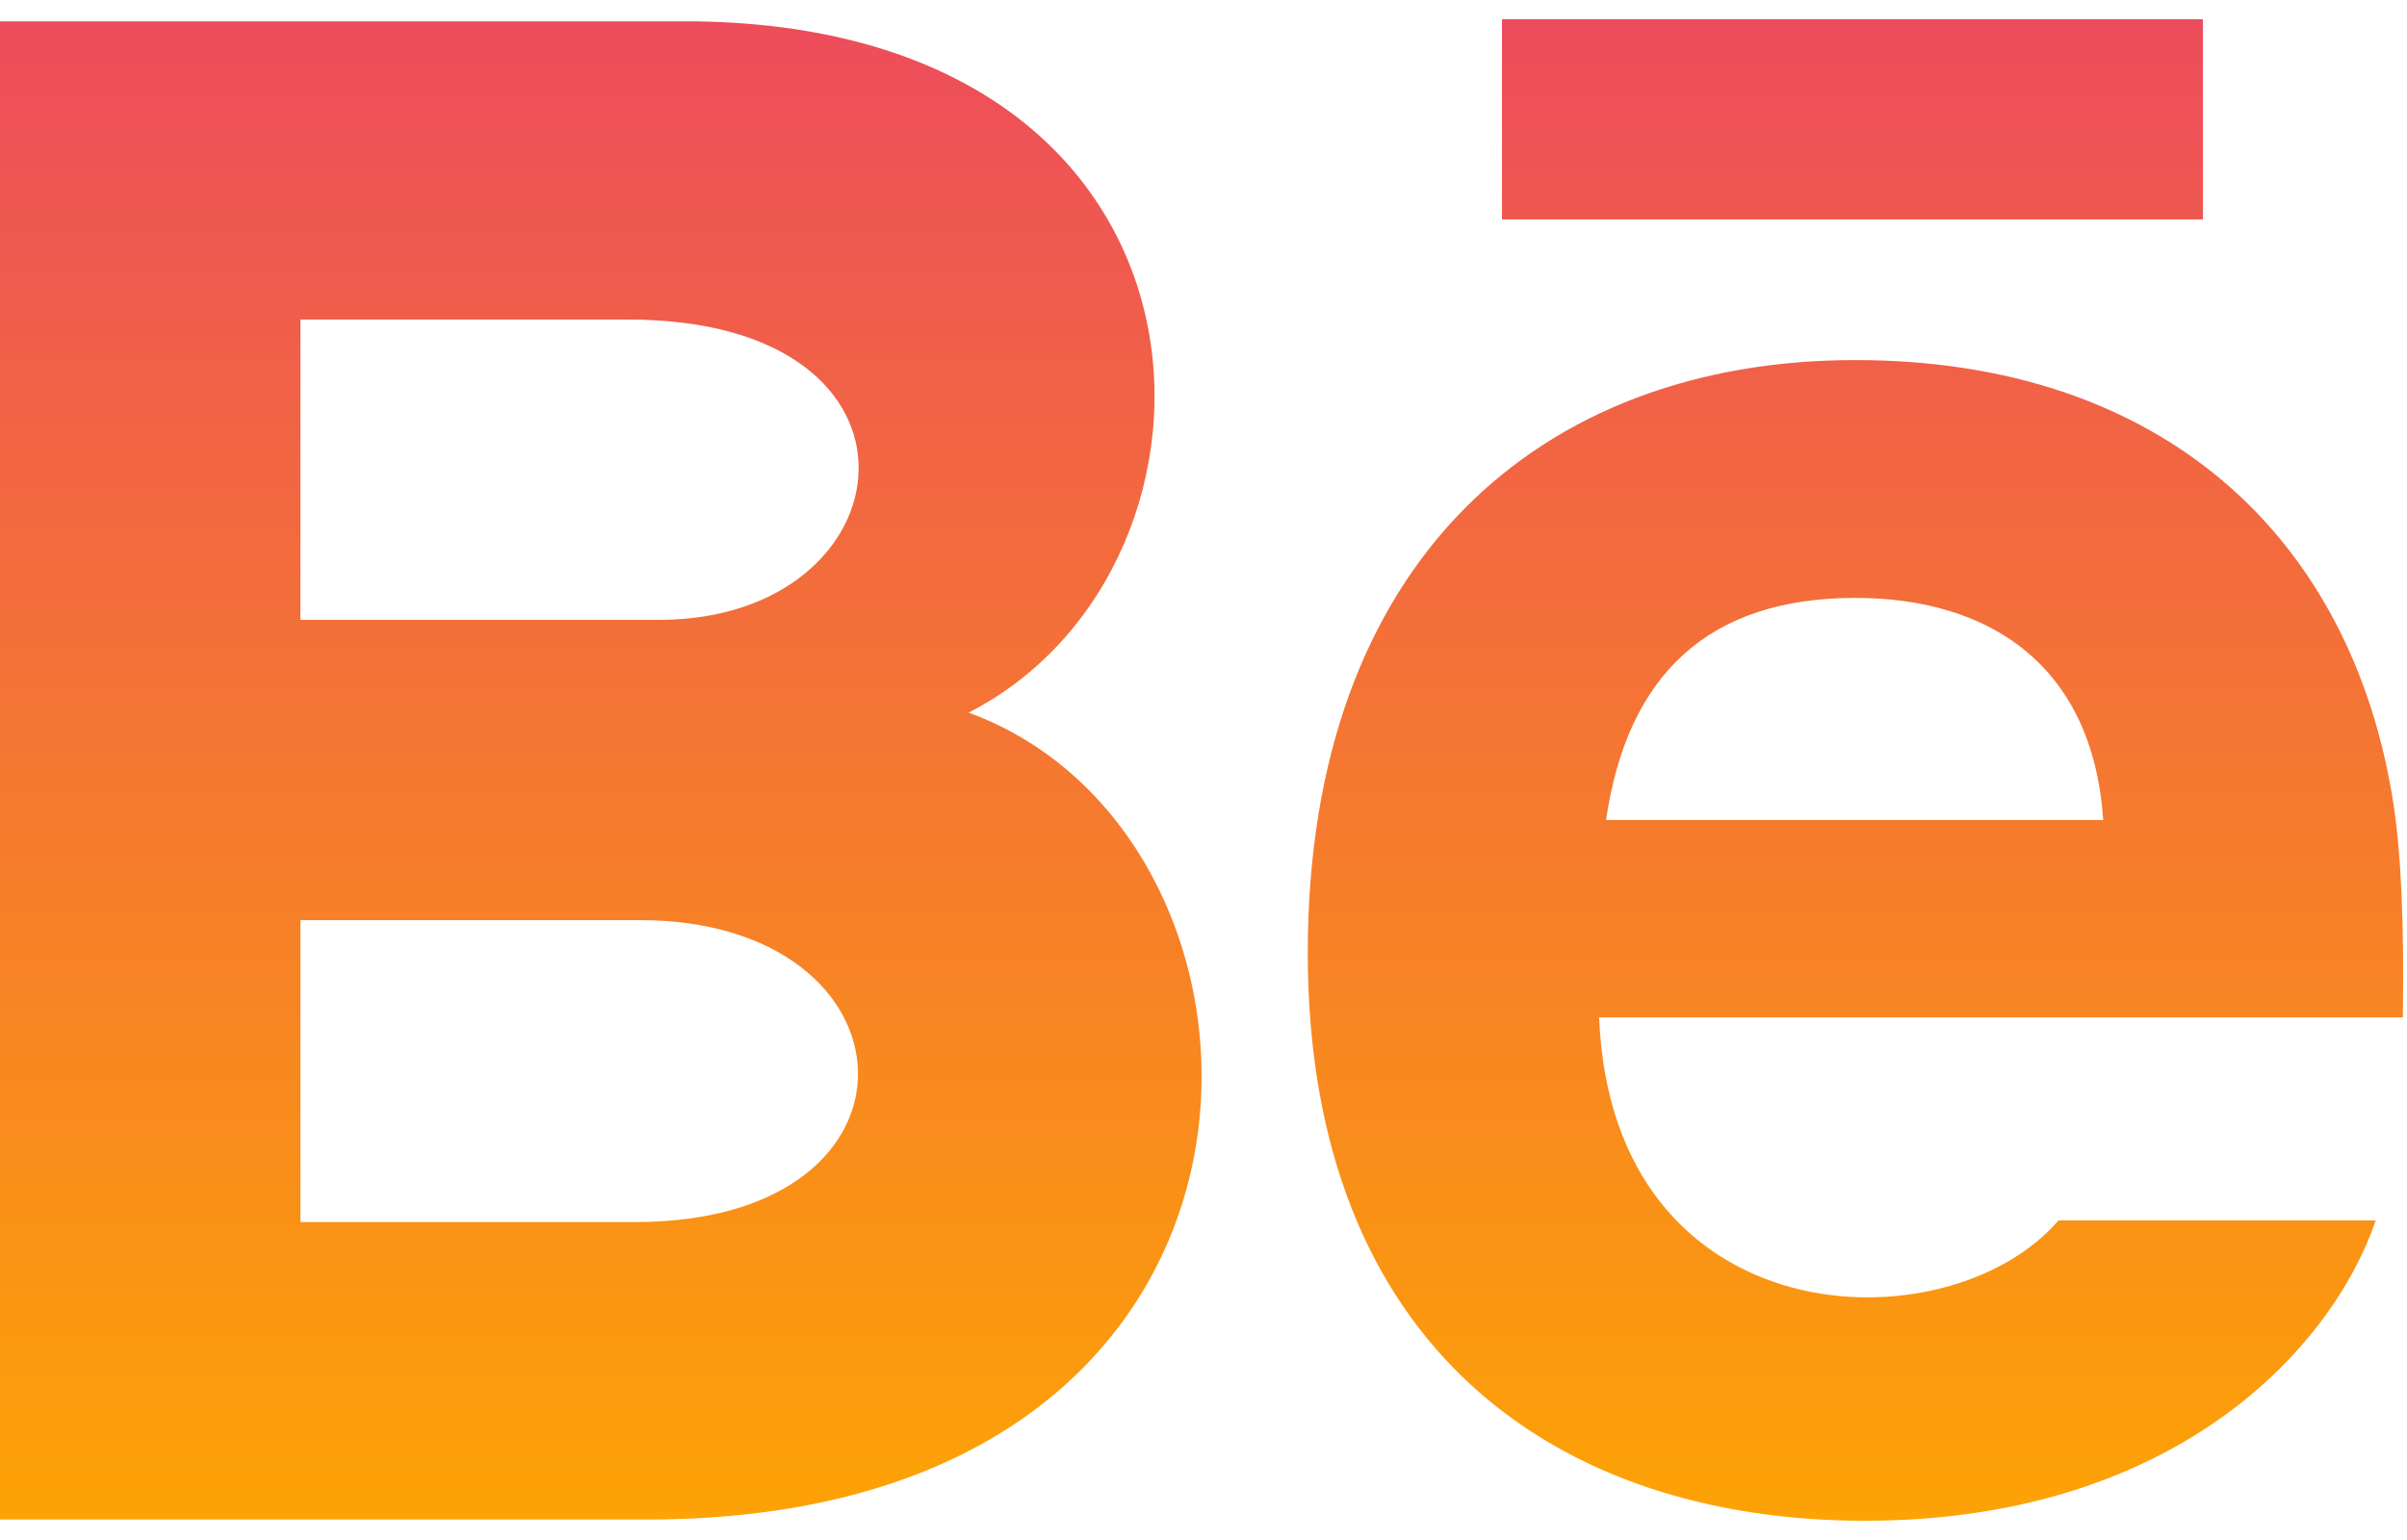 <svg width="25" height="16" viewBox="0 0 25 16" fill="none" xmlns="http://www.w3.org/2000/svg">
<path d="M22.88 2.28H15.6V0.2H22.88V2.28ZM24.675 12.68C24.215 14.029 22.565 15.8 19.37 15.8C16.173 15.8 13.583 14.002 13.583 9.898C13.583 5.832 16.001 3.741 19.268 3.741C22.473 3.741 24.43 5.594 24.858 8.344C24.939 8.87 24.971 9.58 24.957 10.57H16.609C16.744 13.909 20.231 14.014 21.38 12.68H24.675ZM16.681 8.52H21.845C21.736 6.911 20.663 6.212 19.269 6.212C17.744 6.212 16.901 7.011 16.681 8.52ZM6.725 15.787H0V0.222H7.231C12.926 0.306 13.034 5.884 10.06 7.404C13.659 8.714 13.78 15.787 6.725 15.787ZM3.12 6.44H6.847C9.456 6.44 9.869 3.32 6.523 3.32H3.12V6.44ZM6.647 9.56H3.12V12.697H6.595C9.772 12.697 9.577 9.56 6.647 9.56Z" fill="url(#paint0_linear_493_554)"/>
<defs>
<linearGradient id="paint0_linear_493_554" x1="12.48" y1="0.2" x2="12.48" y2="15.8" gradientUnits="userSpaceOnUse">
<stop stop-color="#ED4C5C"/>
<stop offset="1" stop-color="#FDA305"/>
</linearGradient>
</defs>
</svg>
